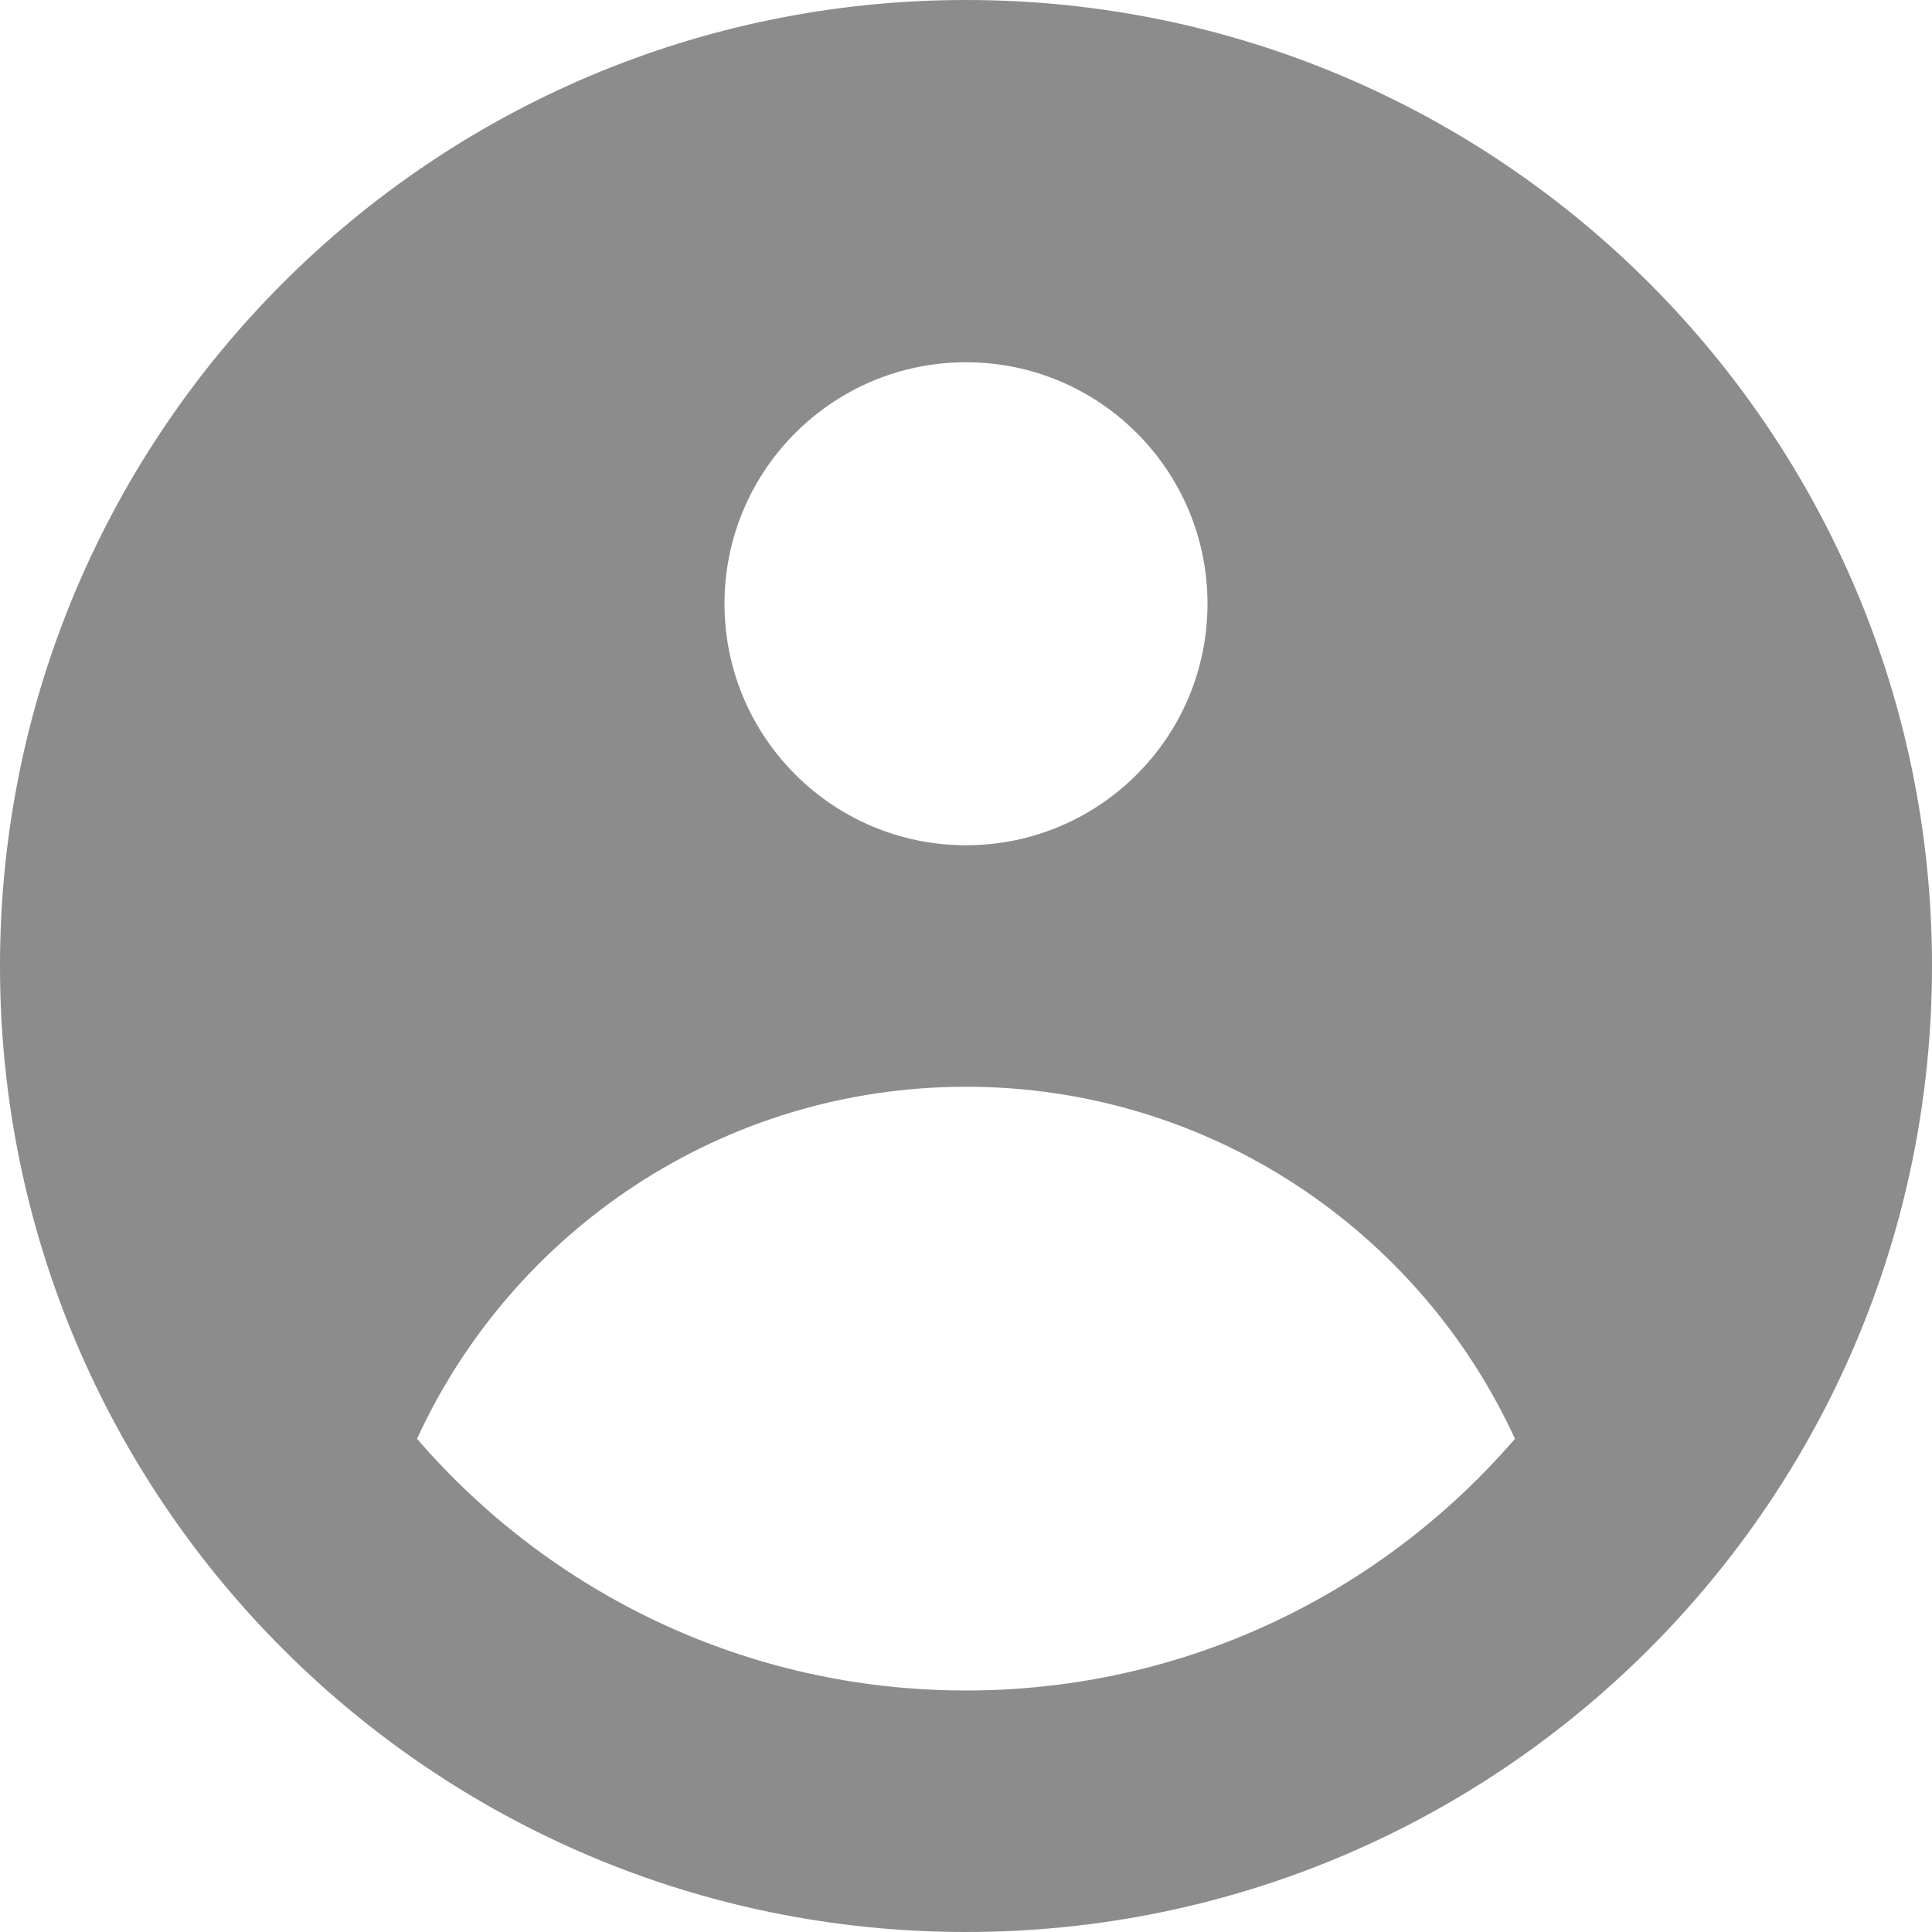 <svg width="14" height="14" viewBox="0 0 14 14" fill="none" xmlns="http://www.w3.org/2000/svg">
<path fill-rule="evenodd" clip-rule="evenodd" d="M14 7C14 10.866 10.866 14 7 14C3.134 14 0 10.866 0 7C0 3.134 3.134 0 7 0C10.866 0 14 3.134 14 7ZM8.75 4.375C8.75 5.341 7.967 6.125 7 6.125C6.034 6.125 5.25 5.341 5.25 4.375C5.25 3.409 6.034 2.625 7 2.625C7.967 2.625 8.75 3.409 8.75 4.375ZM7 7.875C5.235 7.875 3.713 8.921 3.022 10.426C3.985 11.543 5.41 12.25 7 12.25C8.59 12.25 10.015 11.543 10.978 10.426C10.287 8.921 8.765 7.875 7 7.875Z" fill="#8C8C8C"/>
</svg>
